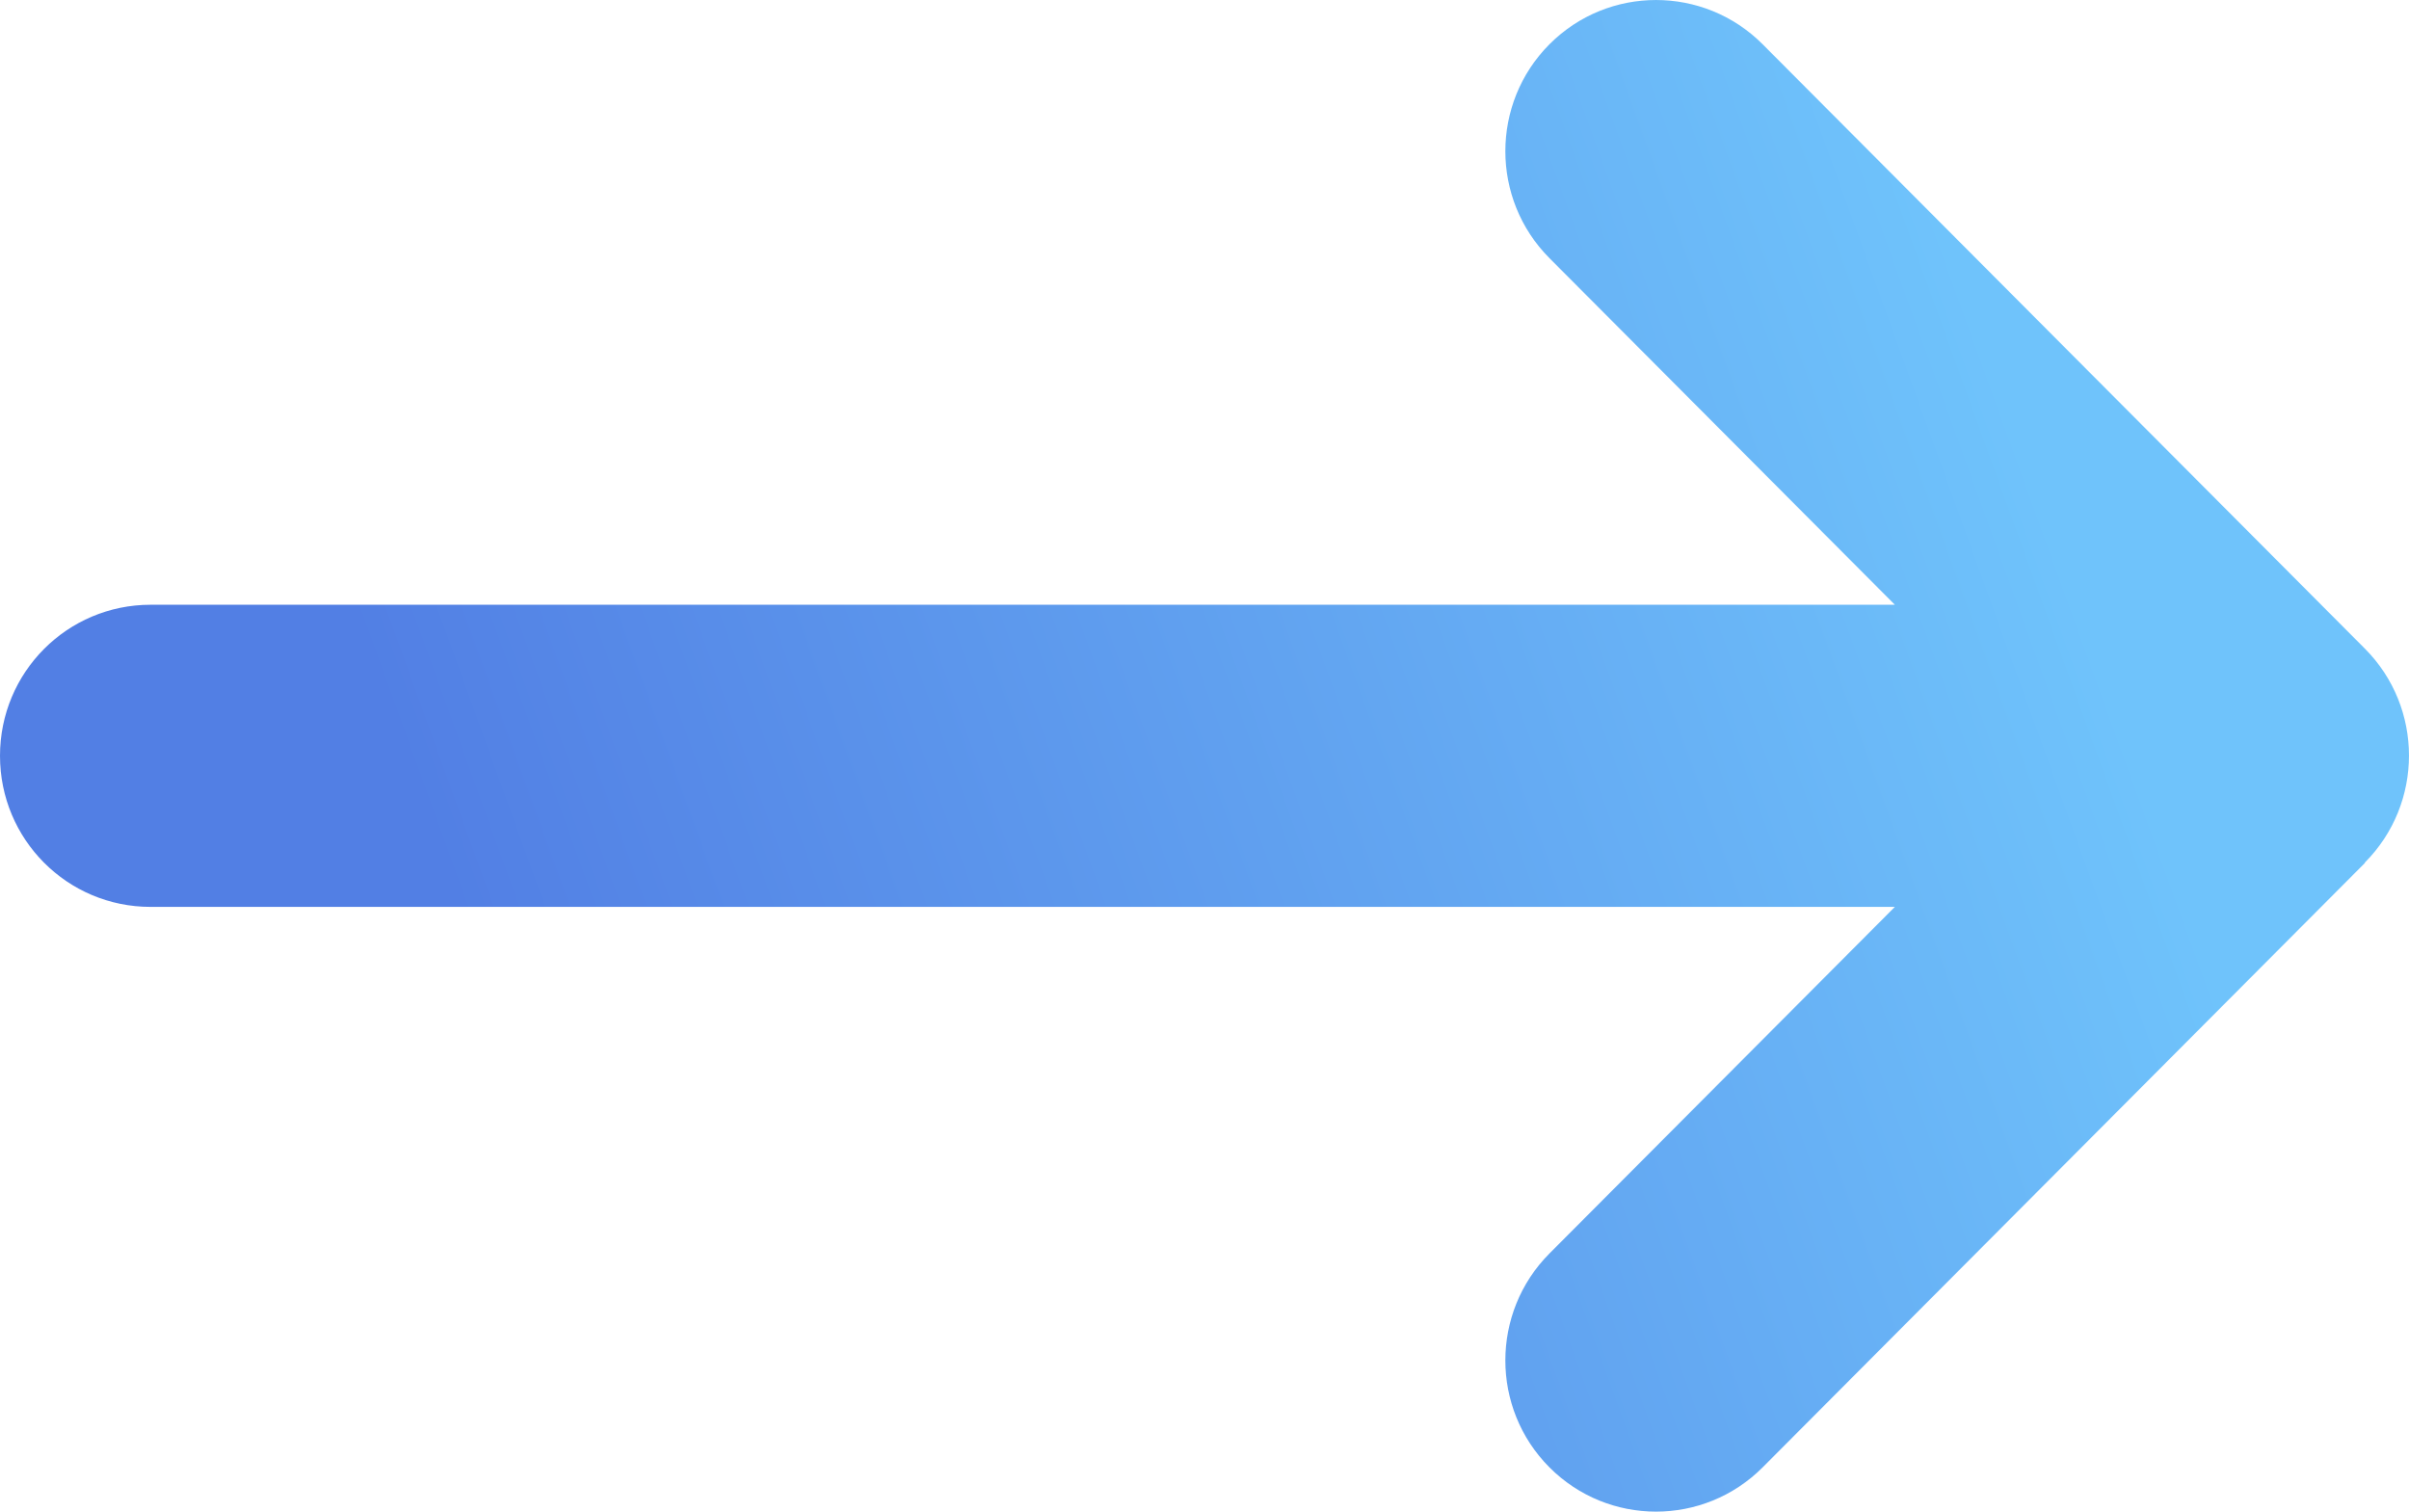 <svg width="51" height="32" viewBox="0 0 51 32" fill="none" xmlns="http://www.w3.org/2000/svg">
<path d="M50.066 18.259C51.311 17.009 51.311 14.98 50.066 13.731L37.316 0.937C36.07 -0.312 34.048 -0.312 32.803 0.937C31.558 2.186 31.558 4.216 32.803 5.465L40.115 12.802L3.188 12.802C1.424 12.802 -1.87136e-06 14.231 -1.94869e-06 16C-2.02602e-06 17.769 1.424 19.198 3.188 19.198L40.115 19.198L32.803 26.535C31.558 27.785 31.558 29.814 32.803 31.063C34.048 32.312 36.07 32.312 37.316 31.063L50.066 18.269L50.066 18.259Z" fill="url(#paint0_linear_22_295)"/>
<defs>
<linearGradient id="paint0_linear_22_295" x1="-1.66086e-06" y1="-7.5" x2="32.483" y2="-19.239" gradientUnits="userSpaceOnUse">
<stop stop-color="#527FE4"/>
<stop offset="1" stop-color="#6FC3FB"/>
</linearGradient>
</defs>
</svg>
